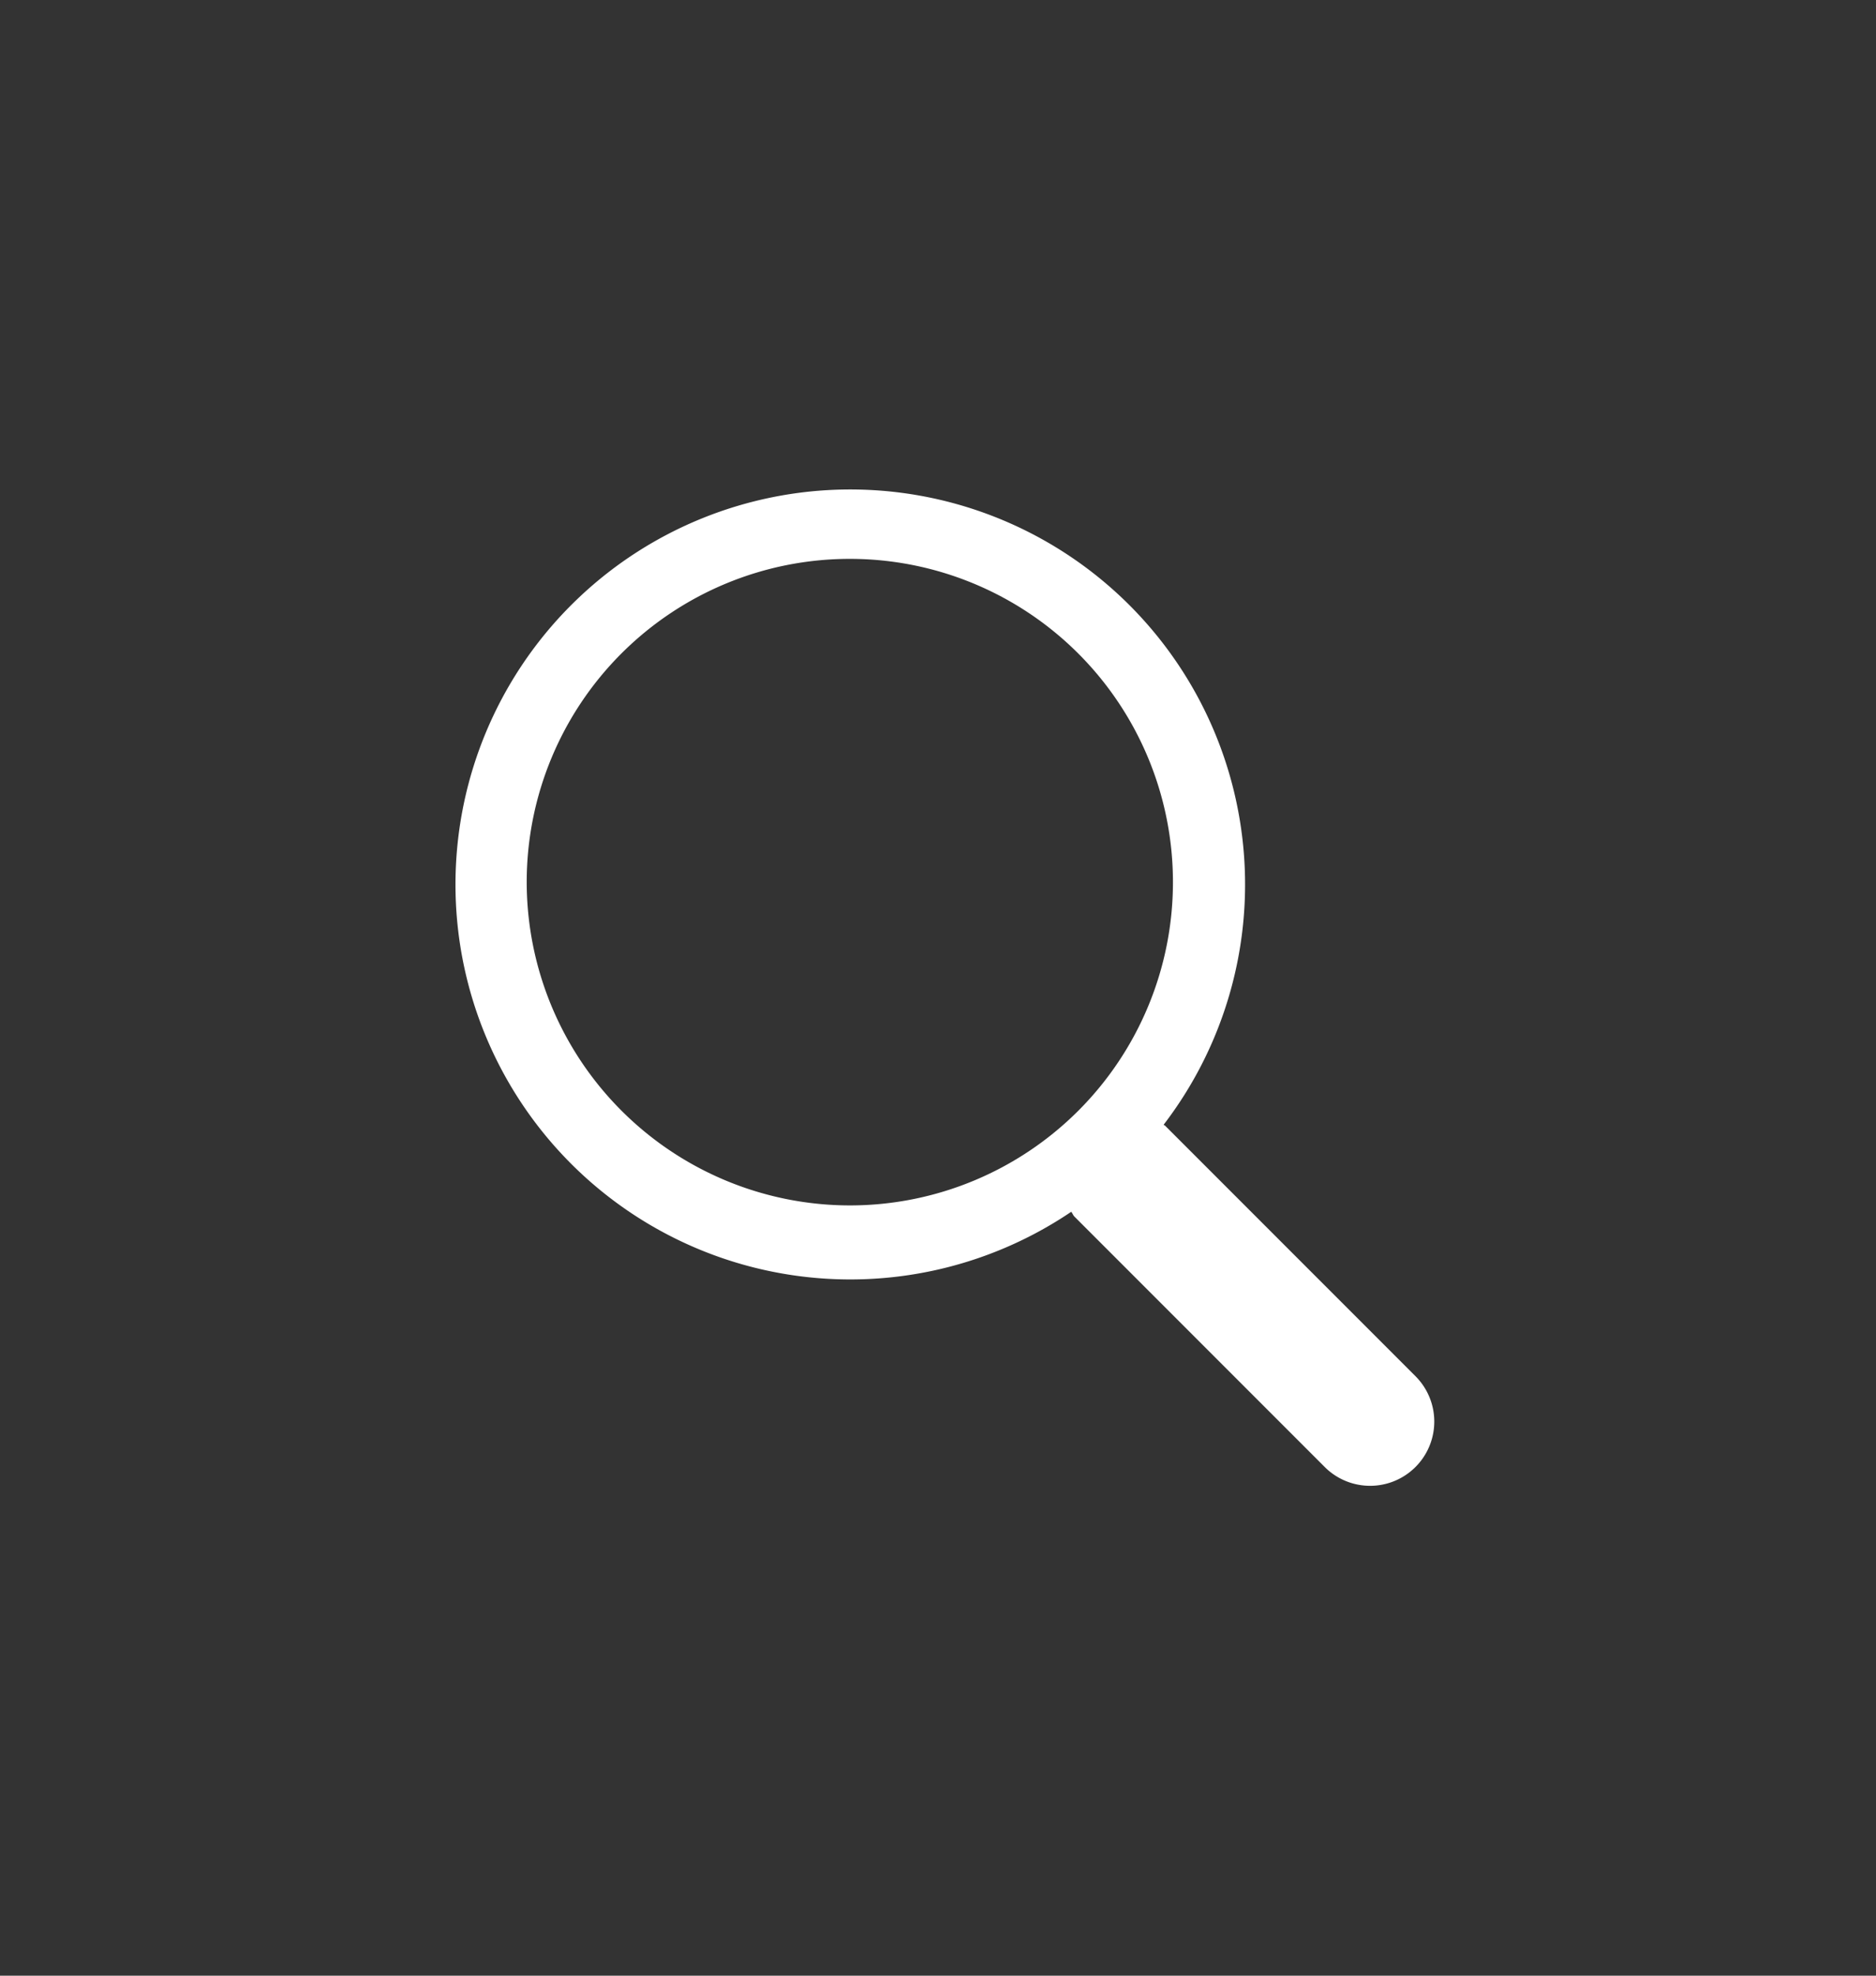 <svg width="38" height="40" viewBox="0 0 38 40" xmlns="http://www.w3.org/2000/svg" fill="white">
                          <rect x="0" y="0" width="38" height="40" fill="#333333" stroke="none"/>
                          <path d="m28.672 27.863-5.07-5.07c-.009-.009-.022-.012-.032-.021a7.997 7.997 0 1 0 -1.871 1.762c.025.03.036.068.064.097l5.07 5.07a1.3 1.3 0 0 0 1.839-1.838zm-18.003-10.003a6.545 6.545 0 1 1 6.545 6.545 6.552 6.552 0 0 1 -6.545-6.545z"/></svg>